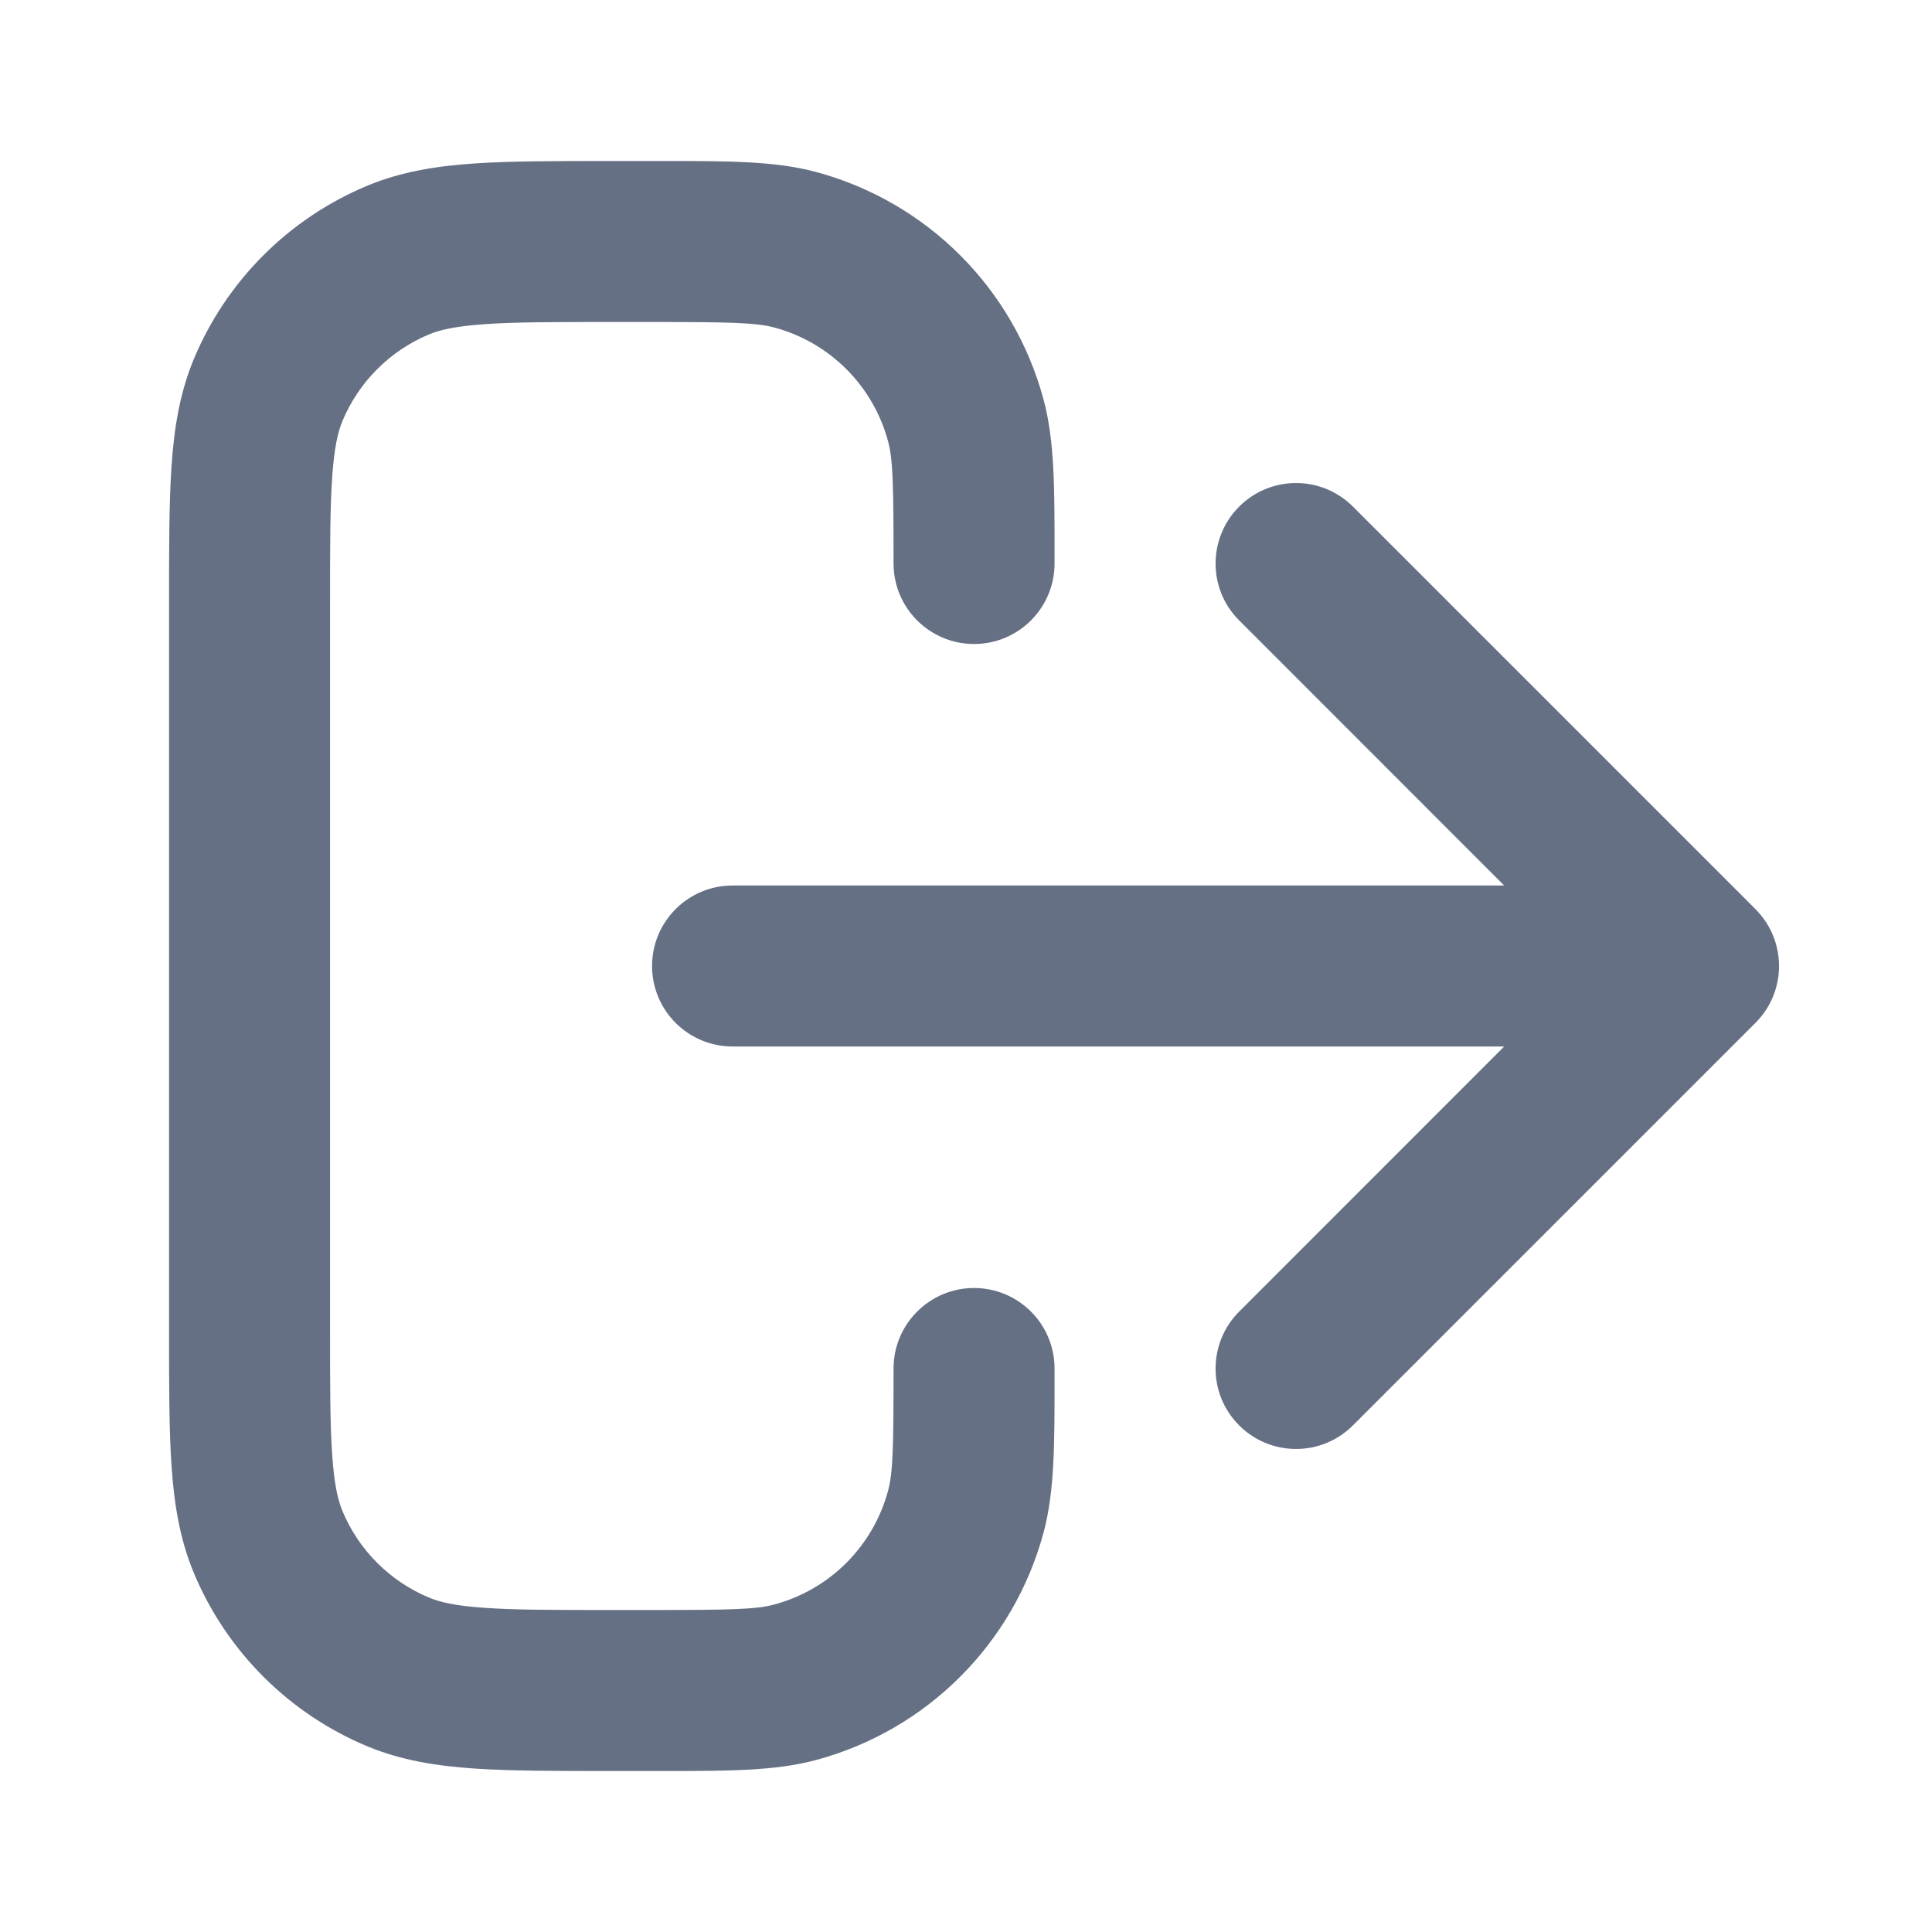 <svg width="18" height="18" viewBox="0 0 18 18" fill="none" xmlns="http://www.w3.org/2000/svg">
<path fill-rule="evenodd" clip-rule="evenodd" d="M7.213 3.051C7.047 3.007 6.821 3 6.075 3H5.7C5.166 3 4.802 3 4.52 3.02C4.244 3.039 4.101 3.073 4.001 3.114C3.634 3.266 3.341 3.559 3.189 3.926C3.148 4.026 3.114 4.169 3.095 4.445C3.075 4.727 3.075 5.091 3.075 5.625V12.375C3.075 12.909 3.075 13.273 3.095 13.555C3.114 13.831 3.148 13.974 3.189 14.074C3.341 14.442 3.634 14.734 4.001 14.886C4.101 14.927 4.244 14.962 4.52 14.98C4.802 15 5.166 15 5.7 15H6.075C6.821 15 7.047 14.994 7.213 14.949C7.731 14.81 8.135 14.406 8.274 13.888C8.319 13.722 8.325 13.496 8.325 12.75C8.325 12.336 8.661 12 9.075 12C9.489 12 9.825 12.336 9.825 12.75C9.825 12.785 9.825 12.819 9.825 12.853C9.825 13.45 9.826 13.893 9.723 14.277C9.445 15.312 8.637 16.12 7.602 16.398C7.218 16.501 6.775 16.5 6.178 16.5C6.144 16.5 6.11 16.5 6.075 16.5H5.674C5.172 16.5 4.757 16.5 4.418 16.477C4.066 16.453 3.74 16.401 3.427 16.272C2.692 15.967 2.108 15.383 1.803 14.648C1.674 14.335 1.622 14.009 1.598 13.657C1.575 13.318 1.575 12.903 1.575 12.401V5.599C1.575 5.097 1.575 4.682 1.598 4.343C1.622 3.991 1.674 3.665 1.803 3.352C2.108 2.617 2.692 2.033 3.427 1.728C3.74 1.599 4.066 1.547 4.418 1.523C4.757 1.5 5.172 1.5 5.674 1.5L6.075 1.5C6.11 1.5 6.144 1.5 6.178 1.5C6.775 1.5 7.218 1.499 7.602 1.602C8.637 1.88 9.445 2.688 9.723 3.724C9.826 4.107 9.825 4.55 9.825 5.147C9.825 5.181 9.825 5.215 9.825 5.25C9.825 5.664 9.489 6 9.075 6C8.661 6 8.325 5.664 8.325 5.25C8.325 4.504 8.319 4.279 8.274 4.112C8.135 3.594 7.731 3.19 7.213 3.051ZM11.545 4.72C11.838 4.427 12.312 4.427 12.605 4.72L16.355 8.47C16.648 8.763 16.648 9.238 16.355 9.53L12.605 13.28C12.312 13.573 11.838 13.573 11.545 13.28C11.252 12.988 11.252 12.513 11.545 12.22L14.014 9.75H6.825C6.411 9.75 6.075 9.414 6.075 9C6.075 8.586 6.411 8.25 6.825 8.25H14.014L11.545 5.78C11.252 5.488 11.252 5.013 11.545 4.72Z" fill="#667085"/>
</svg>
